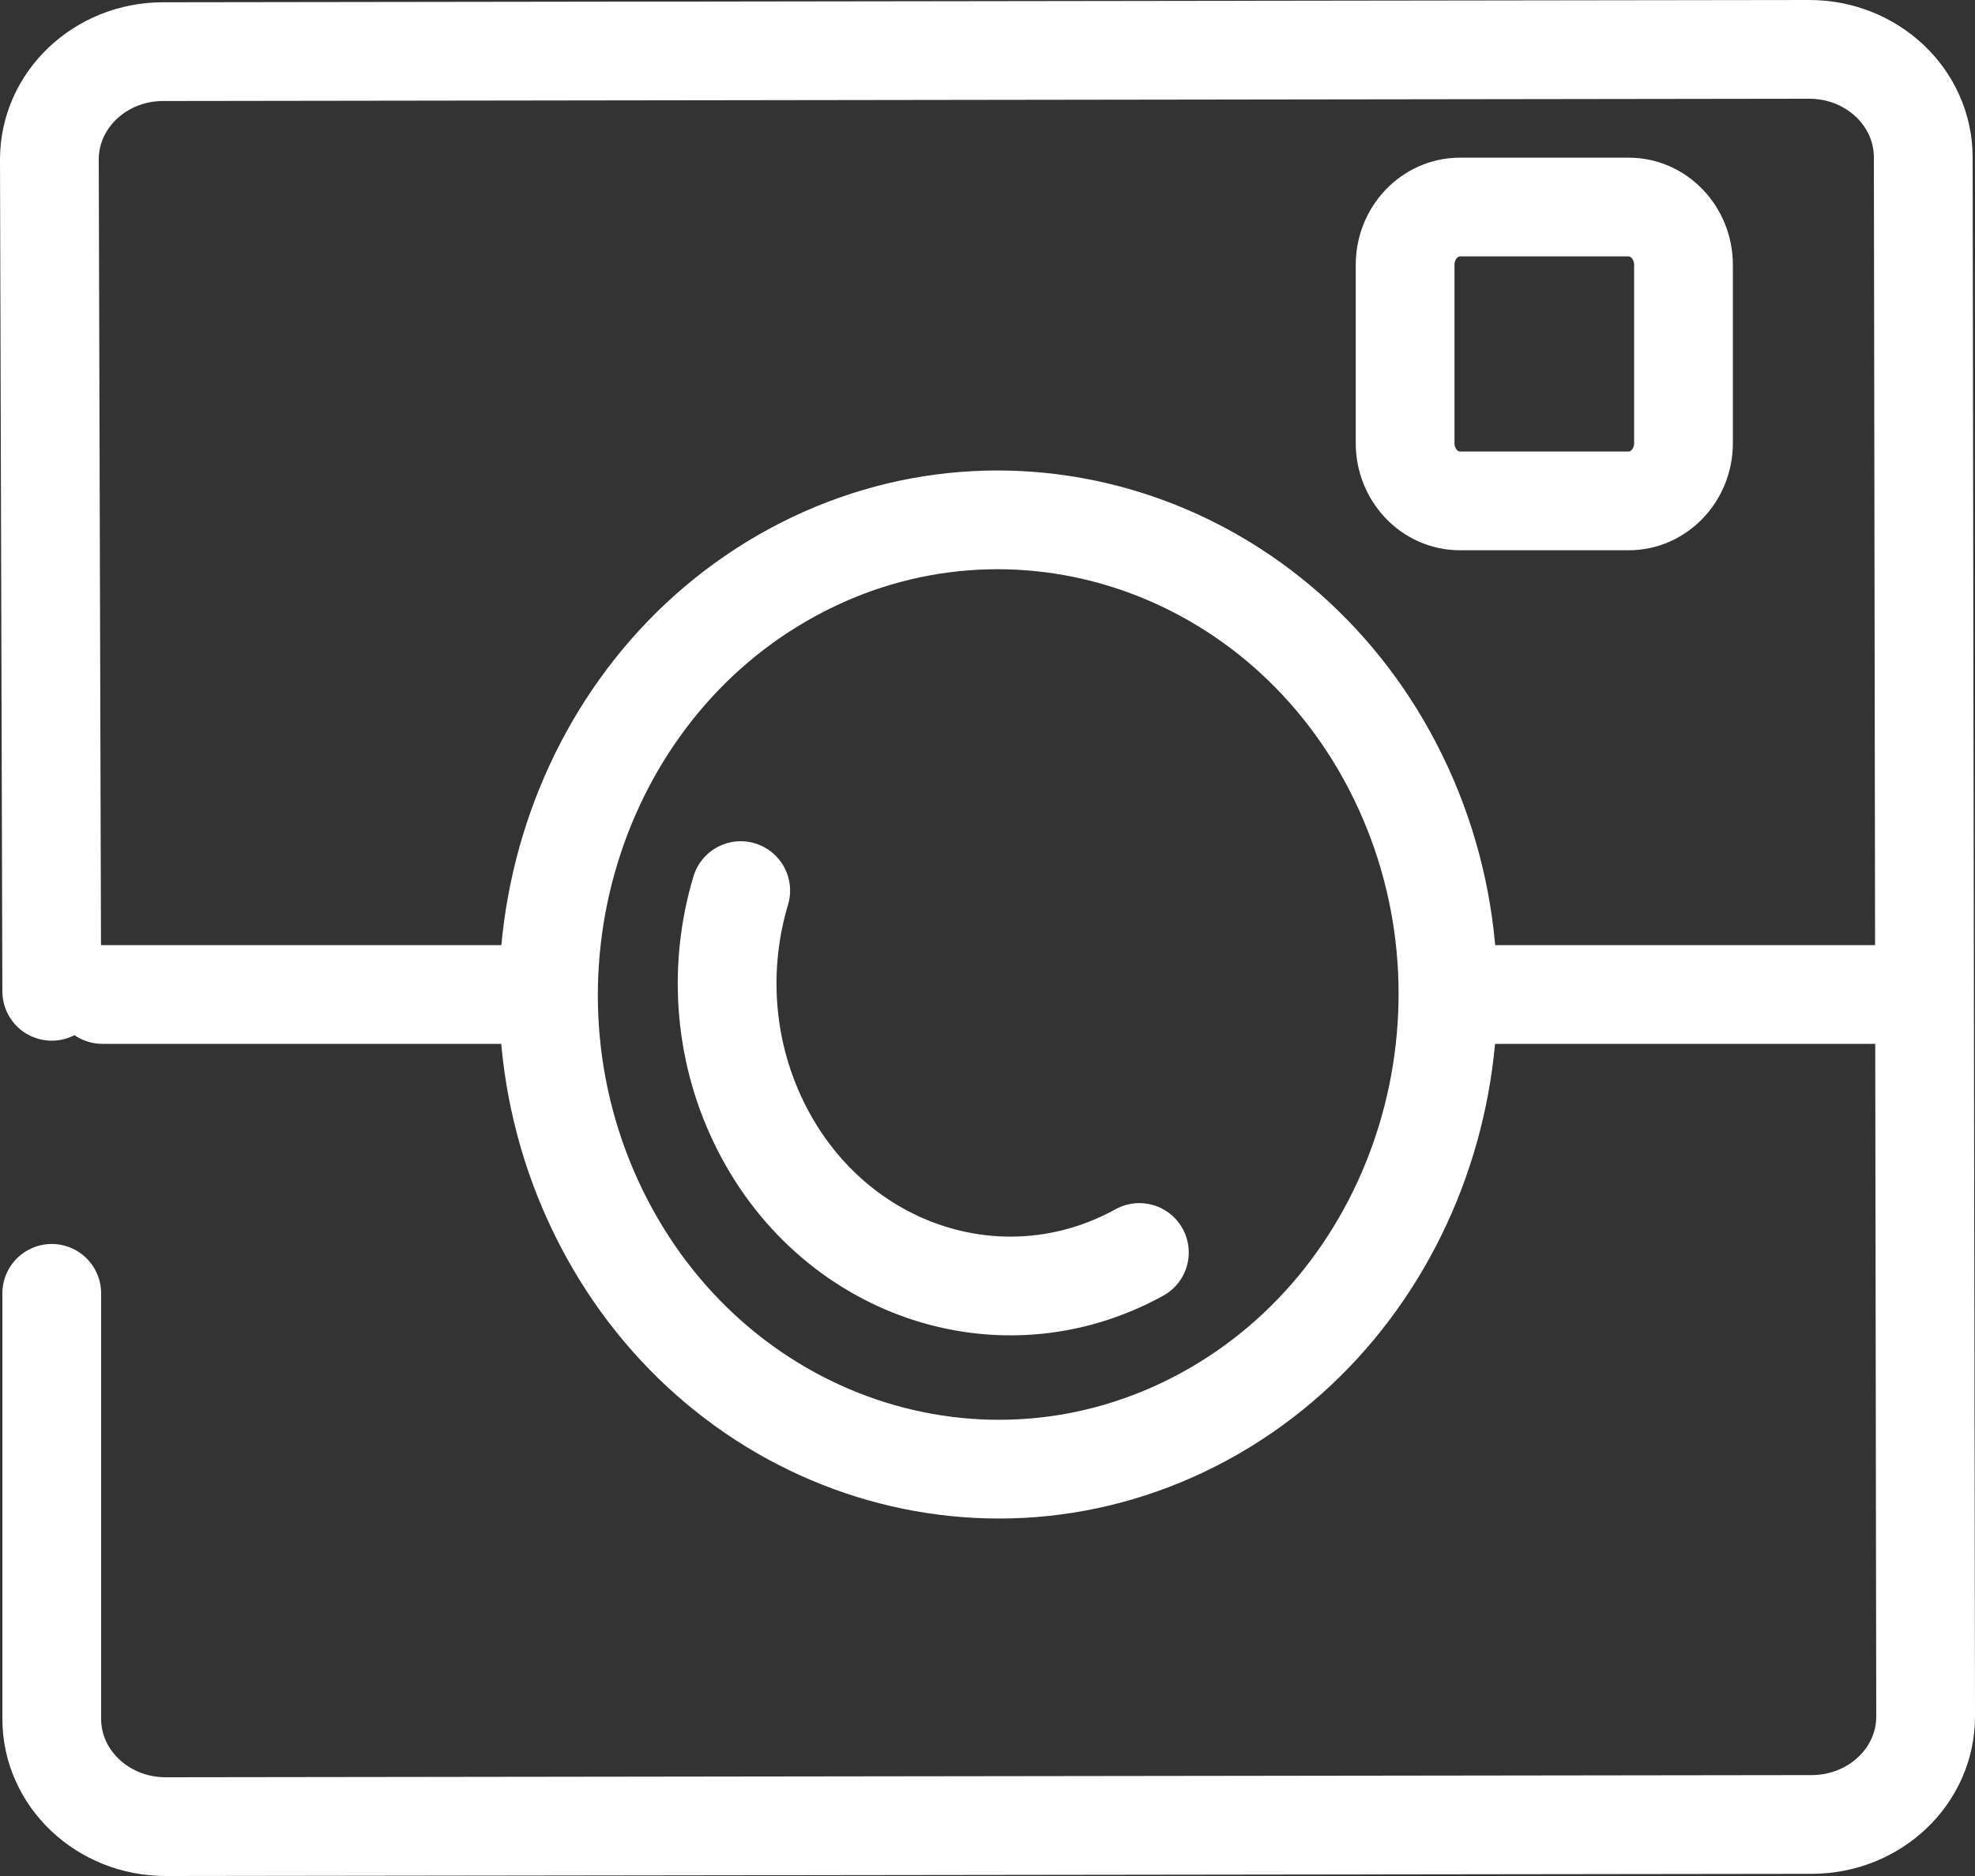 <?xml version="1.0" encoding="UTF-8" standalone="no"?>
<svg width="20px" height="19px" viewBox="0 0 20 19" version="1.1" xmlns="http://www.w3.org/2000/svg" xmlns:xlink="http://www.w3.org/1999/xlink" xmlns:sketch="http://www.bohemiancoding.com/sketch/ns">
    <rect x="0" y="0" width="20" height="19" fill="#333333" stroke="none"/>
    <!-- Generator: Sketch 3.2.2 (9983) - http://www.bohemiancoding.com/sketch -->
    <title>Instagram 2</title>
    <desc>Created with Sketch.</desc>
    <defs></defs>
    <g id="Header" stroke="none" stroke-width="1" fill="none" fill-rule="evenodd" sketch:type="MSPage">
        <g id="Header-Tooltip" sketch:type="MSArtboardGroup" transform="translate(-1006, -1123)" stroke-linecap="round" stroke="#FFFFFF" stroke-linejoin="round">
            <g id="footer" sketch:type="MSLayerGroup" transform="translate(3, 888)">
                <g id="join-us" transform="translate(1002, 112)" sketch:type="MSShapeGroup">
                    <g id="icons-&quot;join-us&quot;" transform="translate(1, 51)">
                        <path d="M0.524,82.04 L0.5,73.617 C0.499,73.013 1.015,72.523 1.652,72.523 L18.32,72.5 C18.958,72.499 19.475,72.988 19.476,73.592 L19.5,89.383 C19.501,89.987 18.985,90.477 18.347,90.478 L1.679,90.5 C1.042,90.501 0.524,90.012 0.524,89.408 L0.524,85.099 M14.159,79.873 C15.308,82.231 14.425,85.135 12.192,86.348 C9.958,87.56 7.207,86.629 6.058,84.271 C4.909,81.914 5.792,79.009 8.025,77.797 C10.259,76.584 13.01,77.516 14.159,79.873 L14.159,79.873 M17.048,76.489 C17.048,76.81 16.799,77.073 16.494,77.073 L14.783,77.073 C14.478,77.073 14.229,76.81 14.229,76.489 L14.229,74.682 C14.229,74.36 14.478,74.097 14.783,74.097 L16.494,74.097 C16.799,74.097 17.048,74.36 17.048,74.682 L17.048,76.489 M1.037,82.072 L5.554,82.072 L1.037,82.072 Z M18.986,82.072 L14.663,82.072 L18.783,82.072 M11.538,84.685 C10.133,85.459 8.403,84.864 7.681,83.36 C7.319,82.608 7.277,81.768 7.501,81.02" id="Instagram-2"></path>
                    </g>
                </g>
            </g>
        </g>
    </g>
</svg>